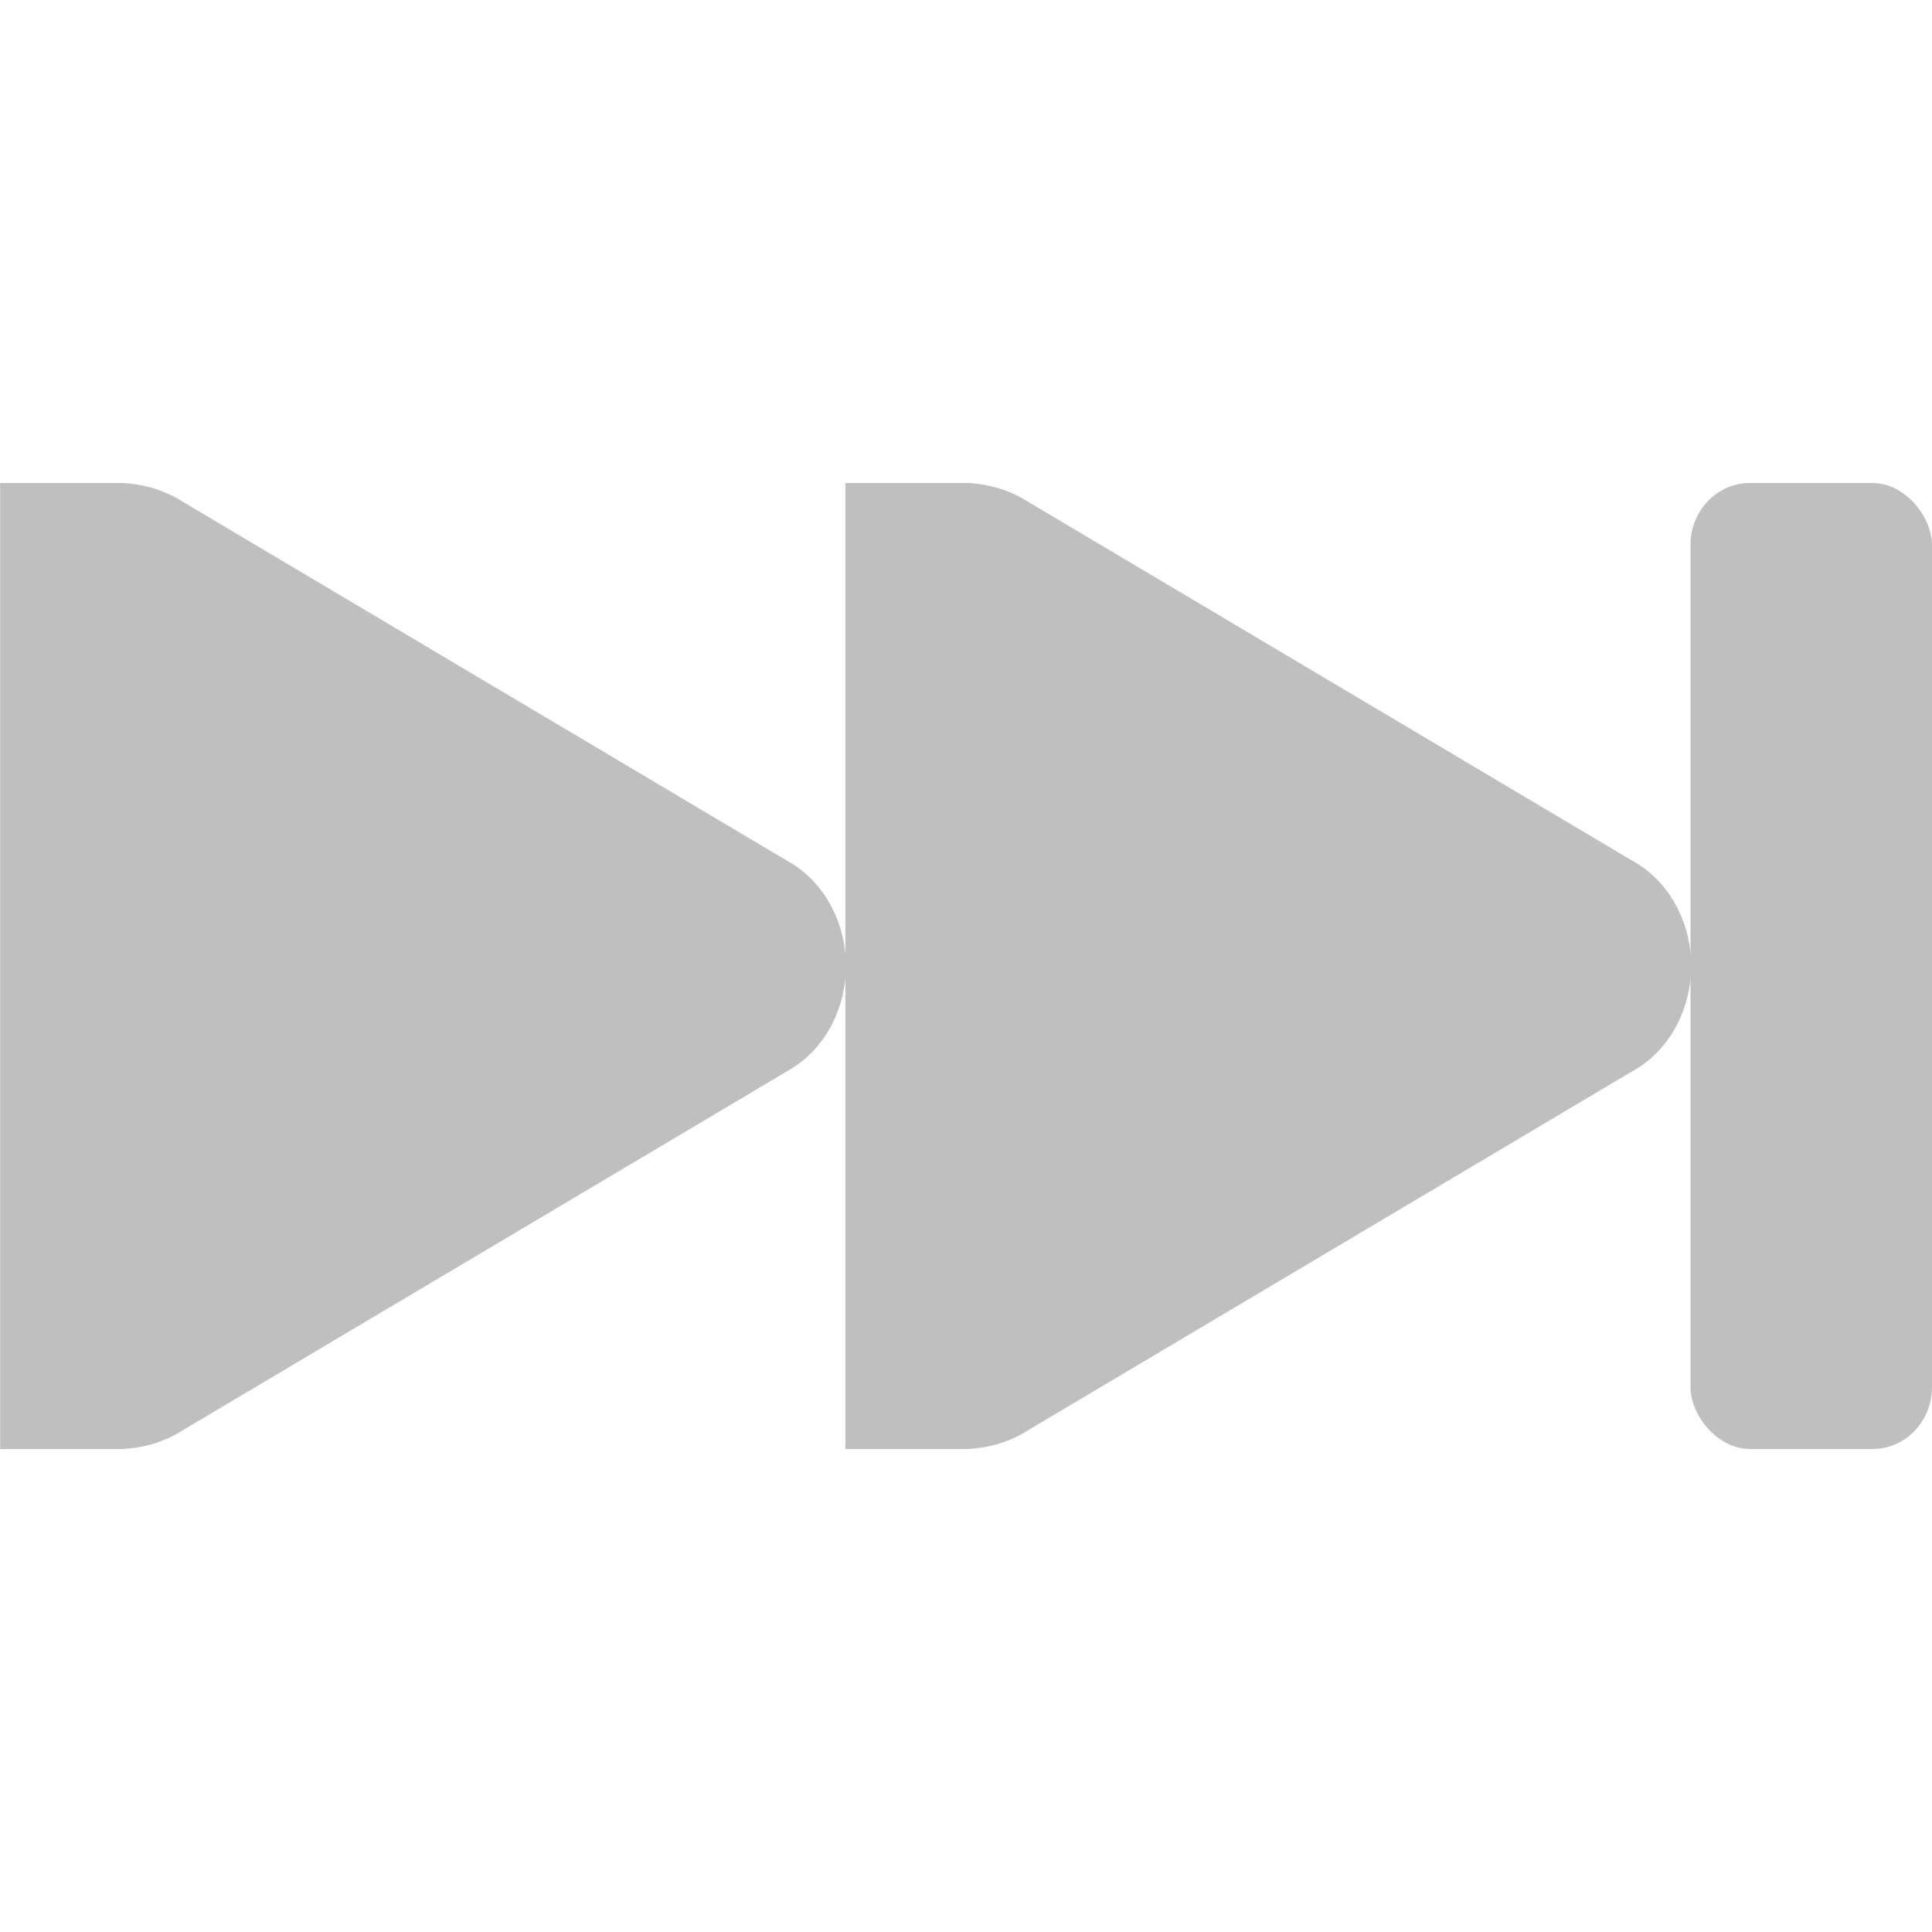 <?xml version="1.0" encoding="UTF-8" standalone="no"?>
<svg
   xmlns:dc="http://purl.org/dc/elements/1.1/"
   xmlns:cc="http://creativecommons.org/ns#"
   xmlns:rdf="http://www.w3.org/1999/02/22-rdf-syntax-ns#"
   xmlns:svg="http://www.w3.org/2000/svg"
   xmlns="http://www.w3.org/2000/svg"
   xmlns:sodipodi="http://sodipodi.sourceforge.net/DTD/sodipodi-0.dtd"
   xmlns:inkscape="http://www.inkscape.org/namespaces/inkscape"
   viewBox="0 0 16 16"
   version="1.1"
   id="svg8"
   sodipodi:docname="next.svg"
   inkscape:version="0.92.2 2405546, 2018-03-11">
  <defs
     id="defs12" />
  <sodipodi:namedview
     pagecolor="#ffffff"
     bordercolor="#666666"
     borderopacity="1"
     objecttolerance="10"
     gridtolerance="10"
     guidetolerance="10"
     inkscape:pageopacity="0"
     inkscape:pageshadow="2"
     inkscape:window-width="705"
     inkscape:window-height="480"
     id="namedview10"
     showgrid="false"
     inkscape:zoom="14.75"
     inkscape:cx="-3.0847458"
     inkscape:cy="8"
     inkscape:window-x="0"
     inkscape:window-y="31"
     inkscape:window-maximized="0"
     inkscape:current-layer="svg8" />
  <path
     d="m 1.01 4 c 0.179 0.008 0.354 0.059 0.505 0.156 l 5.05 3 c 0.285 0.18 0.441 0.512 0.441 0.844 c 0 0.332 -0.157 0.664 -0.441 0.844 l -5.05 3 c -0.15 0.097 -0.326 0.148 -0.505 0.156 l -0.158 0 -0.851 0 l 0 -8 0.851 0 z"
     style="fill:#bfbfbf;color:#000"
     id="path2" />
  <path
     d="m 8.01 4 c 0.179 0.008 0.354 0.059 0.505 0.156 l 5.05 3 c 0.285 0.18 0.441 0.512 0.441 0.844 c 0 0.332 -0.157 0.664 -0.441 0.844 l -5.05 3 c -0.15 0.097 -0.326 0.148 -0.505 0.156 l -0.158 0 -0.851 0 0 -8 0.851 0 z"
     style="fill:#bfbfbf;color:#000"
     id="path4" />
  <rect
     width="2"
     height="8"
     x="14"
     y="4"
     rx="0.492"
     ry="0.513"
     style="fill:#bfbfbf"
     id="rect6" />
</svg>
